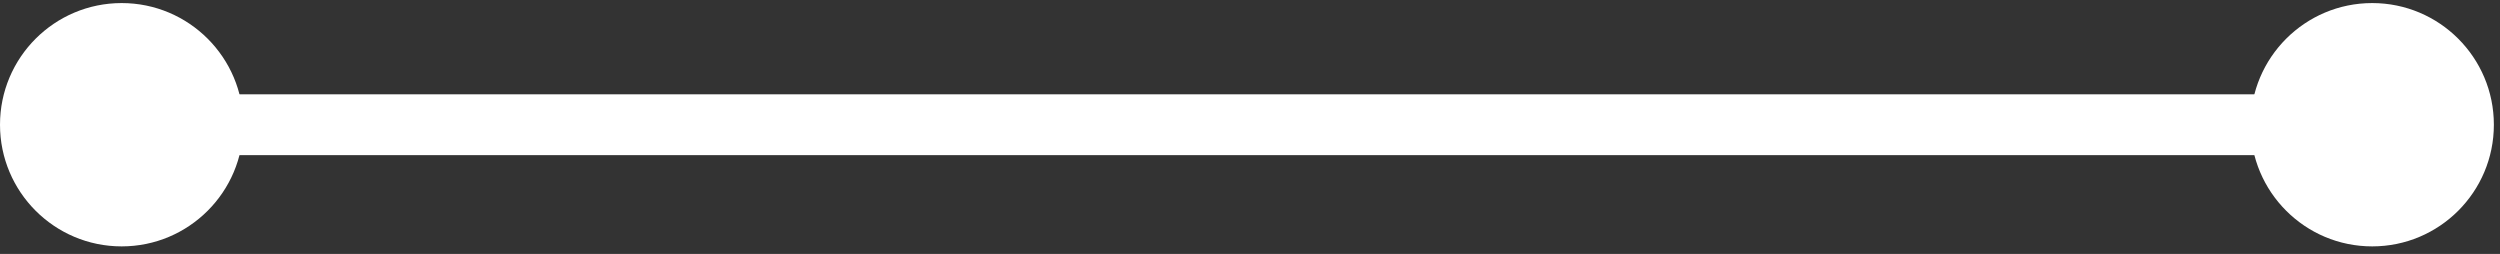 <svg width="128" height="13" viewBox="0 0 128 13" fill="none" xmlns="http://www.w3.org/2000/svg">
<rect x="0" y="0" width="128" height="13" fill="#333333" stroke="none"/>
<circle cx="6.229" cy="6.386" r="6.229" fill="white"/>
<circle cx="121.457" cy="6.386" r="6.229" fill="white"/>
<rect x="9.344" y="4.829" width="109" height="3.114" fill="white"/>
</svg>
